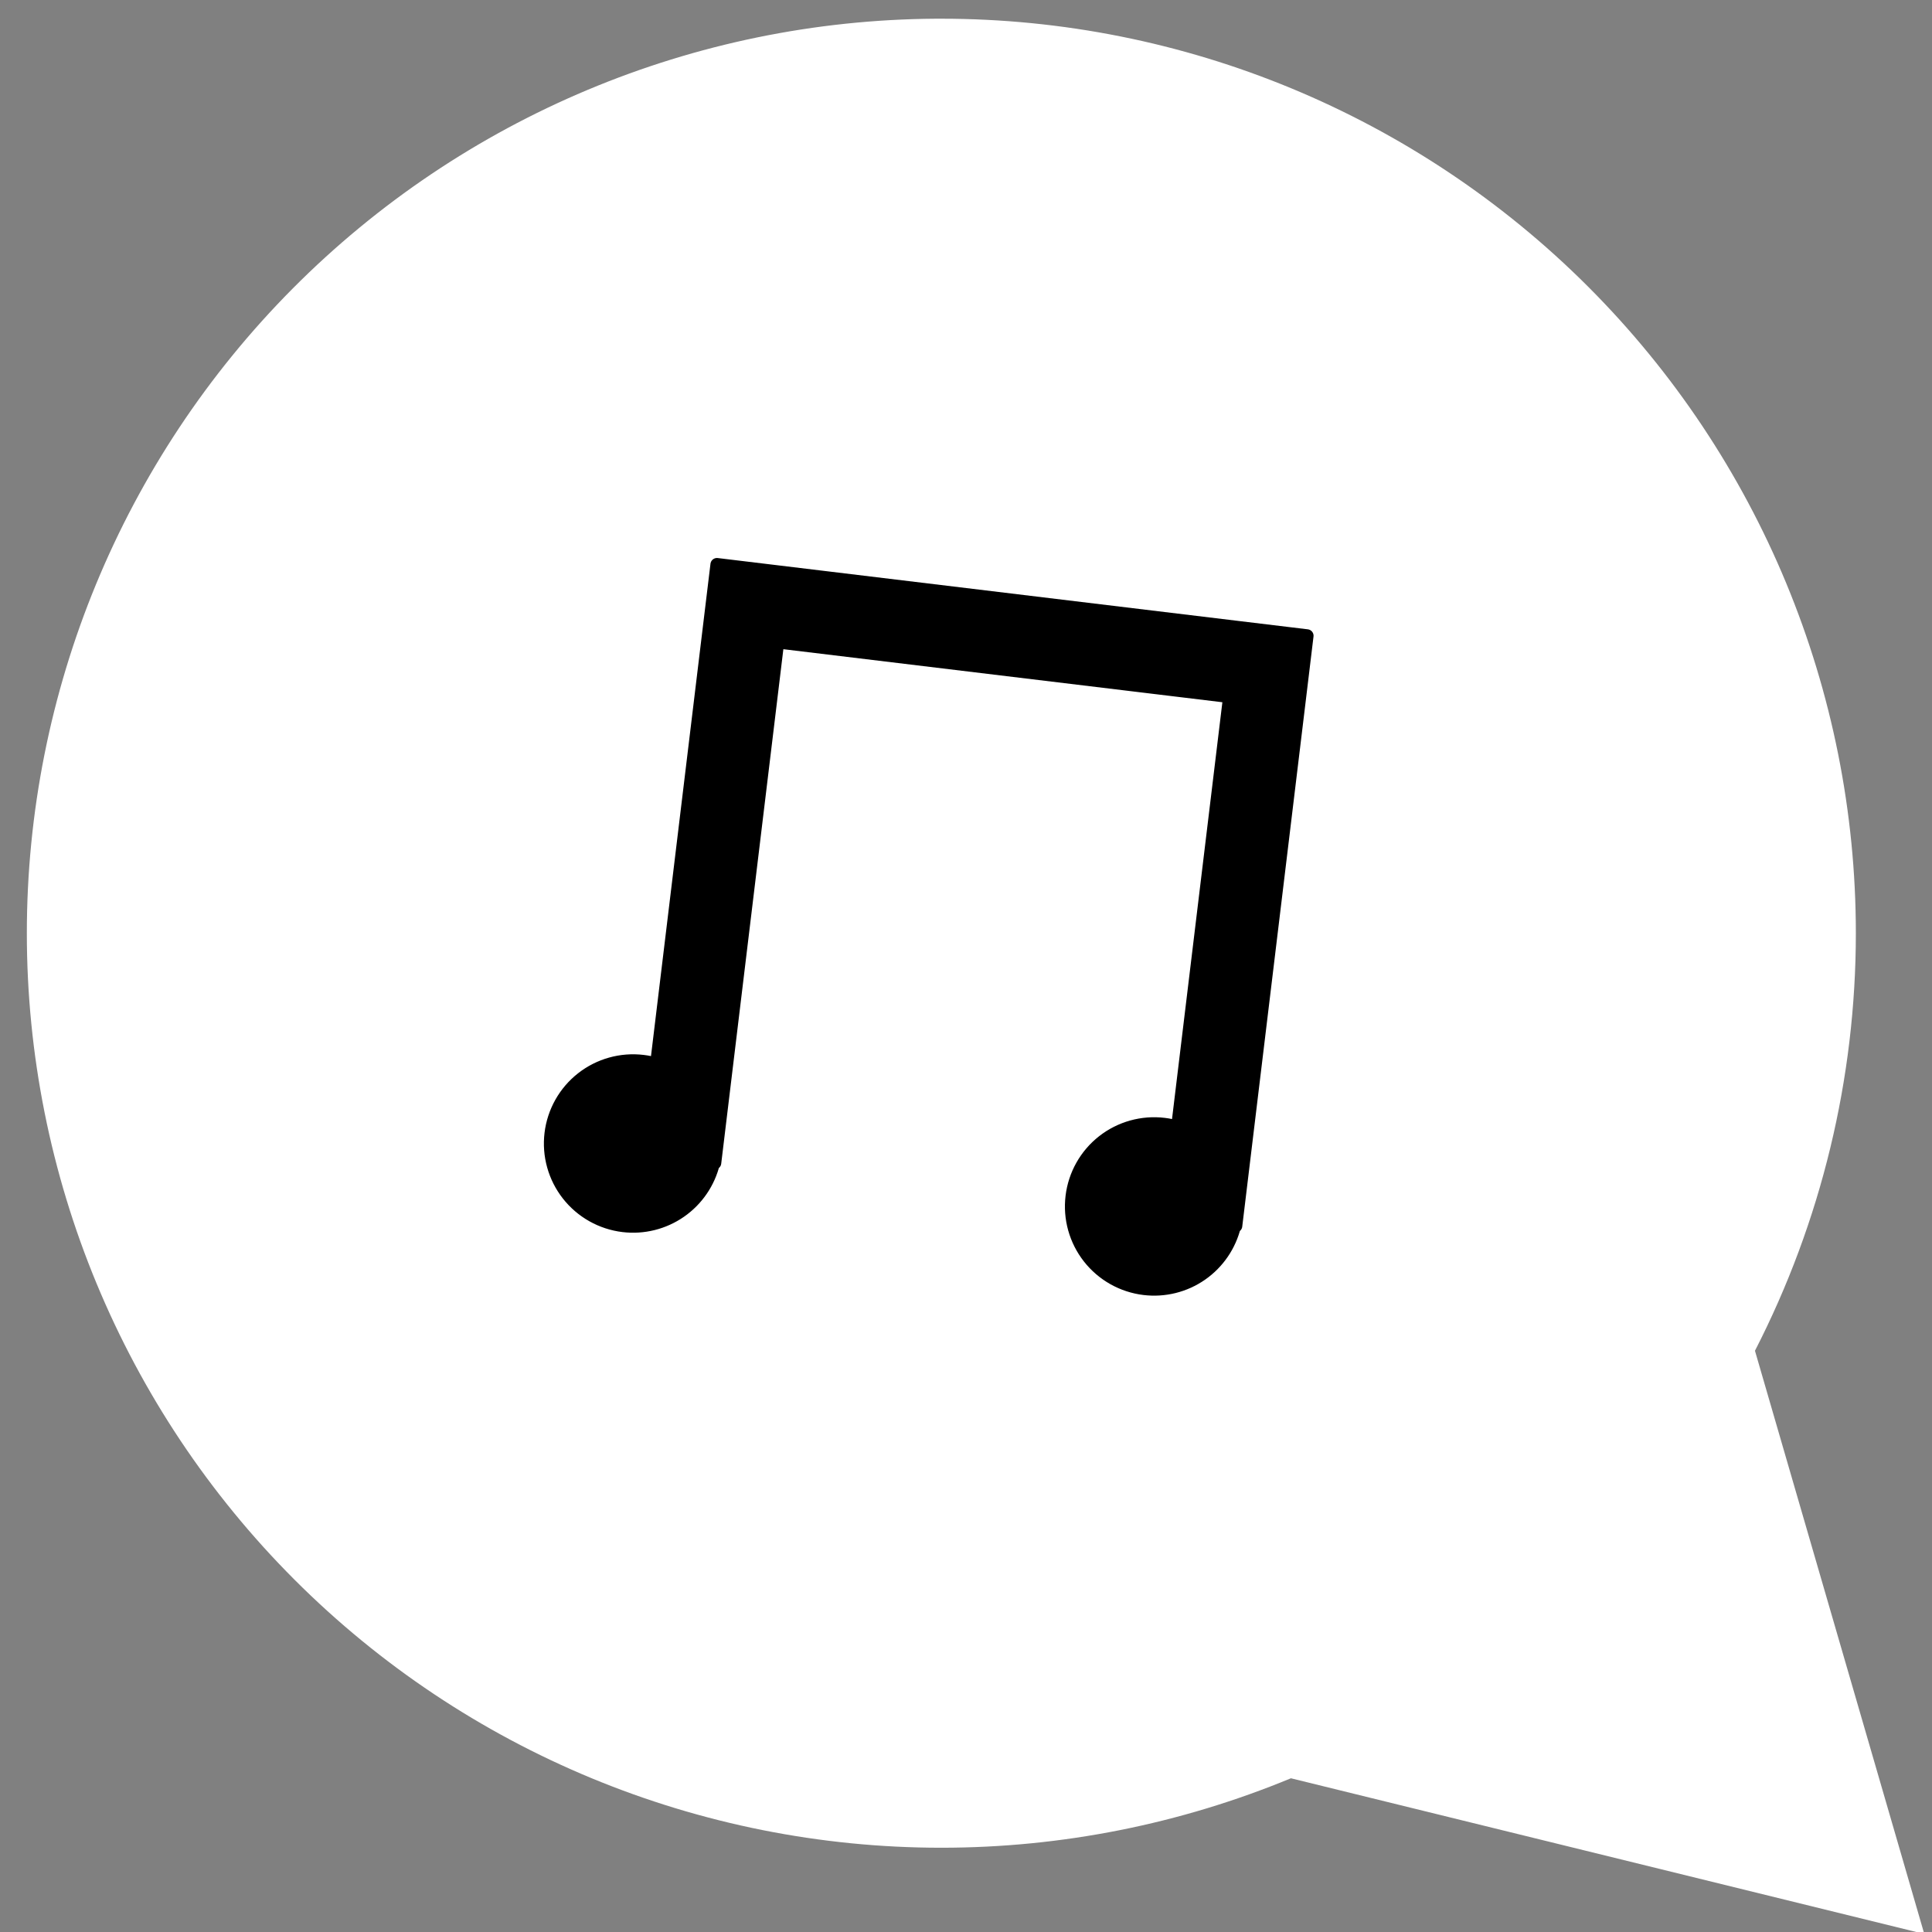 <svg width="104" height="104" viewBox="0 0 104 104" fill="none" xmlns="http://www.w3.org/2000/svg">
<rect x="0" y="0" width="104" height="104" fill="#808080" stroke="none"/>
<g clip-path="url(#clip0)">
<path d="M50.372 1.007C37.368 1.087 24.924 6.308 15.757 15.531C6.59 24.755 1.445 37.231 1.445 50.235C1.444 63.291 6.631 75.813 15.863 85.045C25.095 94.277 37.616 99.464 50.672 99.464C57.13 99.464 63.524 98.193 69.491 95.725L85.311 99.613L103.585 104.105L98.338 86.034L94.47 72.712C98.039 65.757 99.901 58.052 99.901 50.235C99.901 37.179 94.715 24.657 85.482 15.425C76.25 6.193 63.728 1.007 50.672 1.007C50.572 1.007 50.472 1.007 50.372 1.007Z" fill="white"/>
<path d="M38.593 30.387L38.143 34.108L35.343 57.285C35.105 57.215 34.861 57.164 34.615 57.135C33.442 56.993 32.262 57.322 31.333 58.051C30.403 58.78 29.802 59.848 29.66 61.02C29.59 61.601 29.634 62.189 29.792 62.753C29.949 63.316 30.216 63.843 30.577 64.303C30.938 64.763 31.386 65.147 31.895 65.434C32.405 65.721 32.966 65.905 33.547 65.975C34.63 66.106 35.724 65.834 36.621 65.21C37.517 64.587 38.153 63.657 38.408 62.595L38.475 62.603L41.863 34.557L66.19 37.496L63.39 60.674C63.152 60.603 62.908 60.553 62.662 60.523C61.489 60.381 60.309 60.711 59.38 61.439C58.45 62.168 57.849 63.236 57.707 64.408C57.637 64.989 57.681 65.578 57.839 66.141C57.996 66.704 58.263 67.231 58.624 67.691C58.985 68.151 59.433 68.535 59.943 68.823C60.452 69.109 61.013 69.293 61.594 69.363C62.678 69.494 63.772 69.222 64.668 68.599C65.564 67.975 66.2 67.045 66.455 65.983L66.522 65.991L69.91 37.946L70.359 34.224L66.64 33.775L38.593 30.387Z" fill="black" stroke="black" stroke-width="0.7" stroke-linecap="round" stroke-linejoin="round"/>
</g>
<defs>
<clipPath id="clip0">
<rect width="104" height="104" fill="white"/>
</clipPath>
</defs>
</svg>
